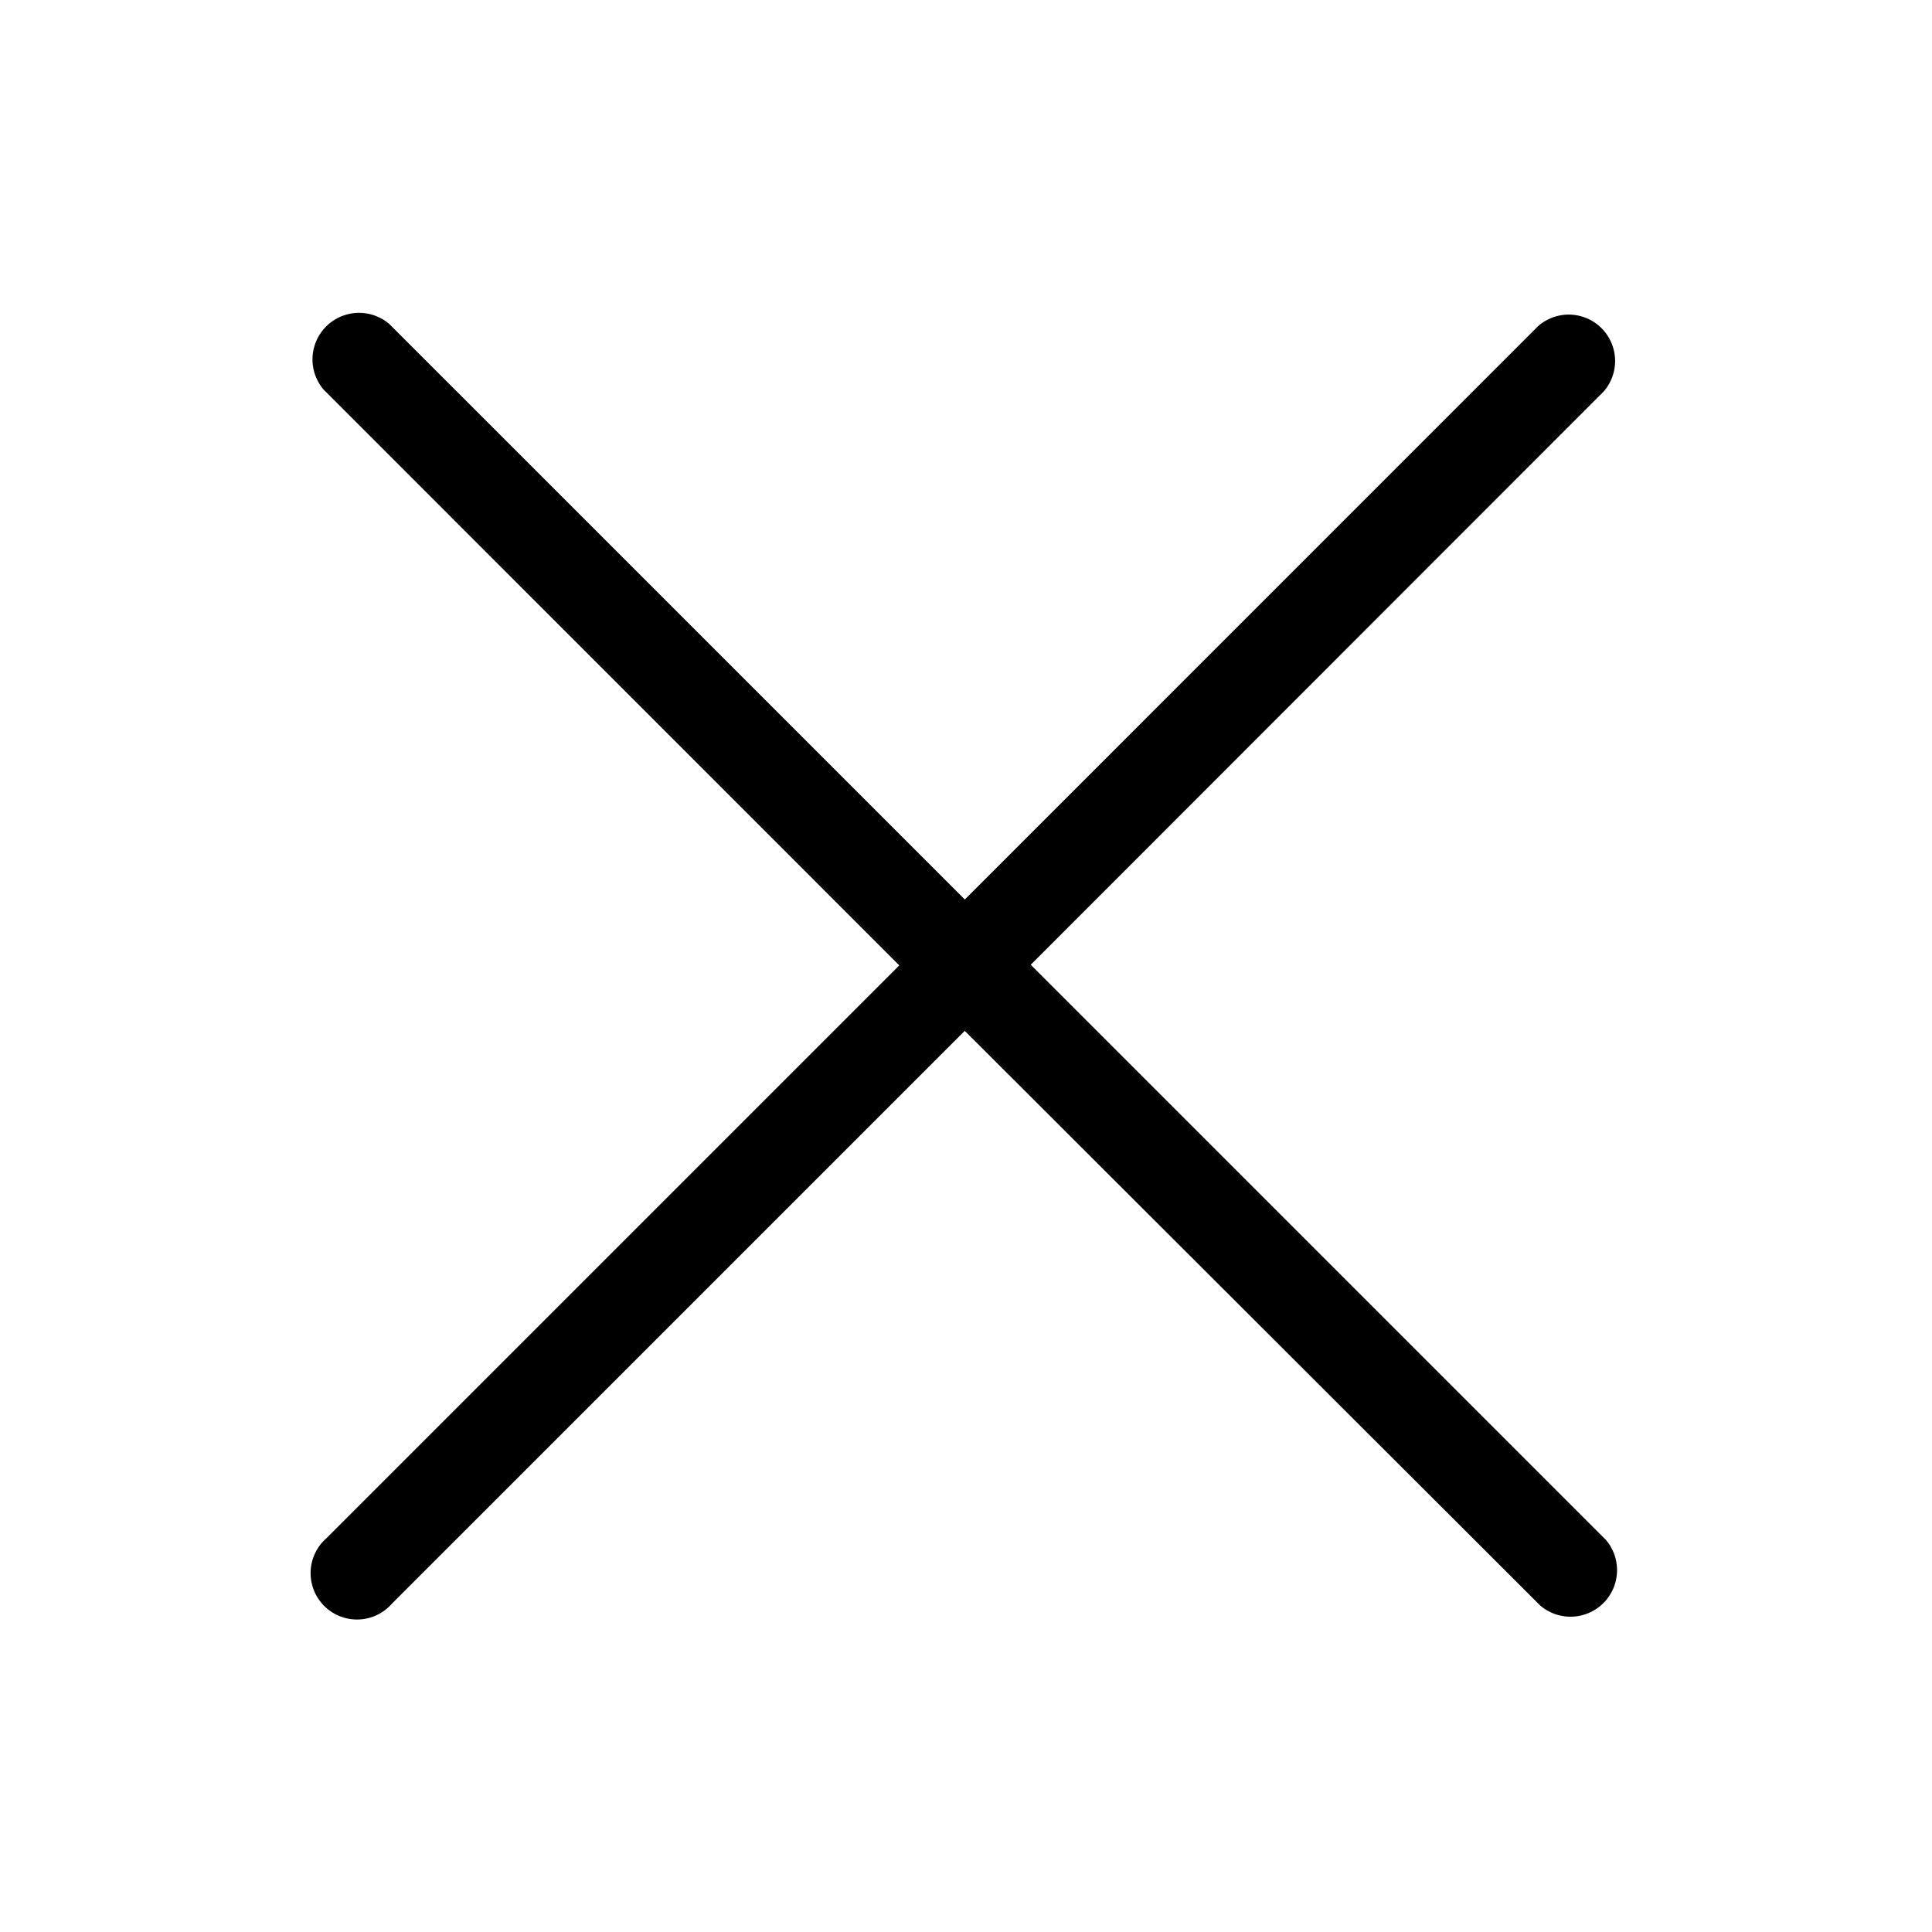 <?xml version="1.0" standalone="no"?><!DOCTYPE svg PUBLIC "-//W3C//DTD SVG 1.1//EN" "http://www.w3.org/Graphics/SVG/1.1/DTD/svg11.dtd"><svg t="1591339062116" class="icon" viewBox="0 0 1024 1024" version="1.1" xmlns="http://www.w3.org/2000/svg" p-id="2569" xmlns:xlink="http://www.w3.org/1999/xlink" width="200" height="200"><defs><style type="text/css"></style></defs><path d="M546.326 511.328l304.702 304.702a24.676 24.676 0 0 1-34.694 34.911L511.328 546.369l-303.574 303.574a24.59 24.59 0 1 1-34.694-34.694l303.574-303.574L171.671 206.669a24.676 24.676 0 0 1 34.694-34.911l305.005 305.005L815.292 172.799a24.59 24.59 0 0 1 34.694 34.694z m0 0" p-id="2570"></path></svg>